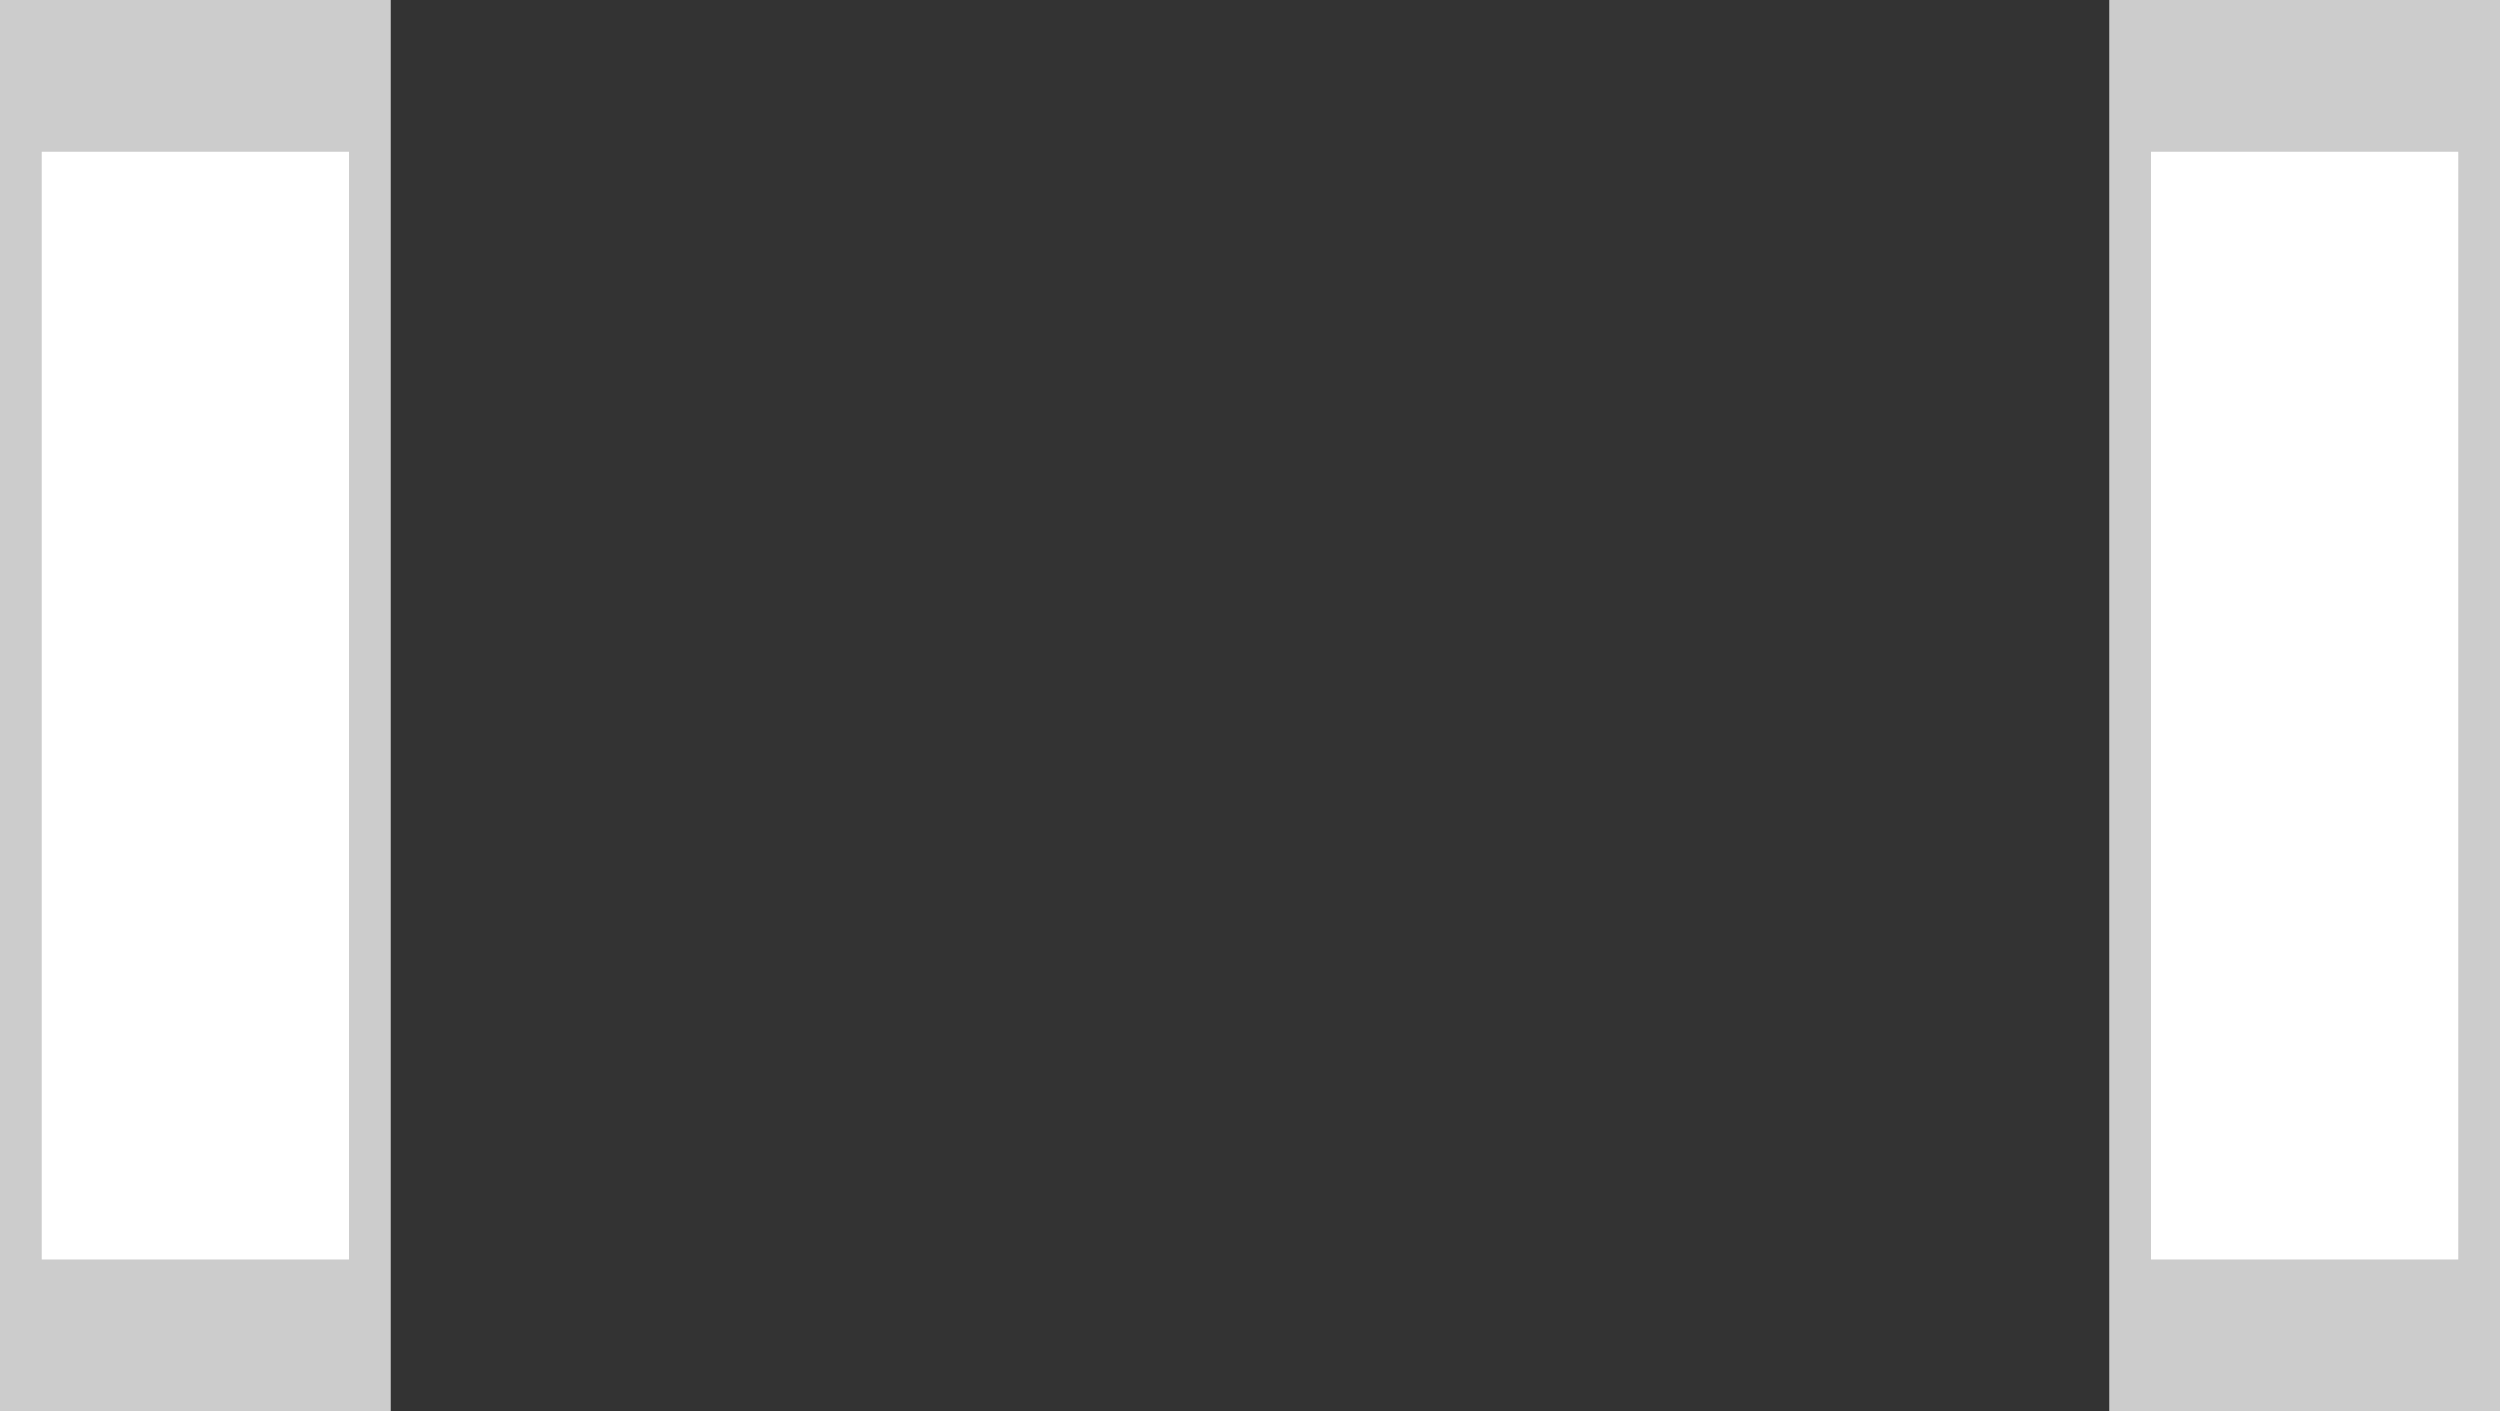 <?xml version="1.0" encoding="UTF-8" standalone="no"?>
<svg xmlns:xlink="http://www.w3.org/1999/xlink" height="18.6px" width="32.95px" xmlns="http://www.w3.org/2000/svg">
  <rect width="100%" height="100%" fill="#333333" stroke="none"/>
  <g transform="matrix(1, 0, 0, 1, -2.4, -12.0)">
    <path d="M35.35 12.0 L35.35 30.6 30.2 30.6 30.2 12.0 35.35 12.0" fill="#cccccc" fill-rule="evenodd" stroke="none"/>
    <path d="M34.8 14.0 L34.8 28.6 30.75 28.6 30.75 14.0 34.8 14.0" fill="#ffffff" fill-rule="evenodd" stroke="none"/>
    <path d="M7.55 12.0 L7.55 30.6 2.4 30.6 2.4 12.0 7.55 12.0" fill="#cccccc" fill-rule="evenodd" stroke="none"/>
    <path d="M7.0 14.0 L7.0 28.6 2.95 28.6 2.95 14.0 7.0 14.0" fill="#ffffff" fill-rule="evenodd" stroke="none"/>
  </g>
</svg>
